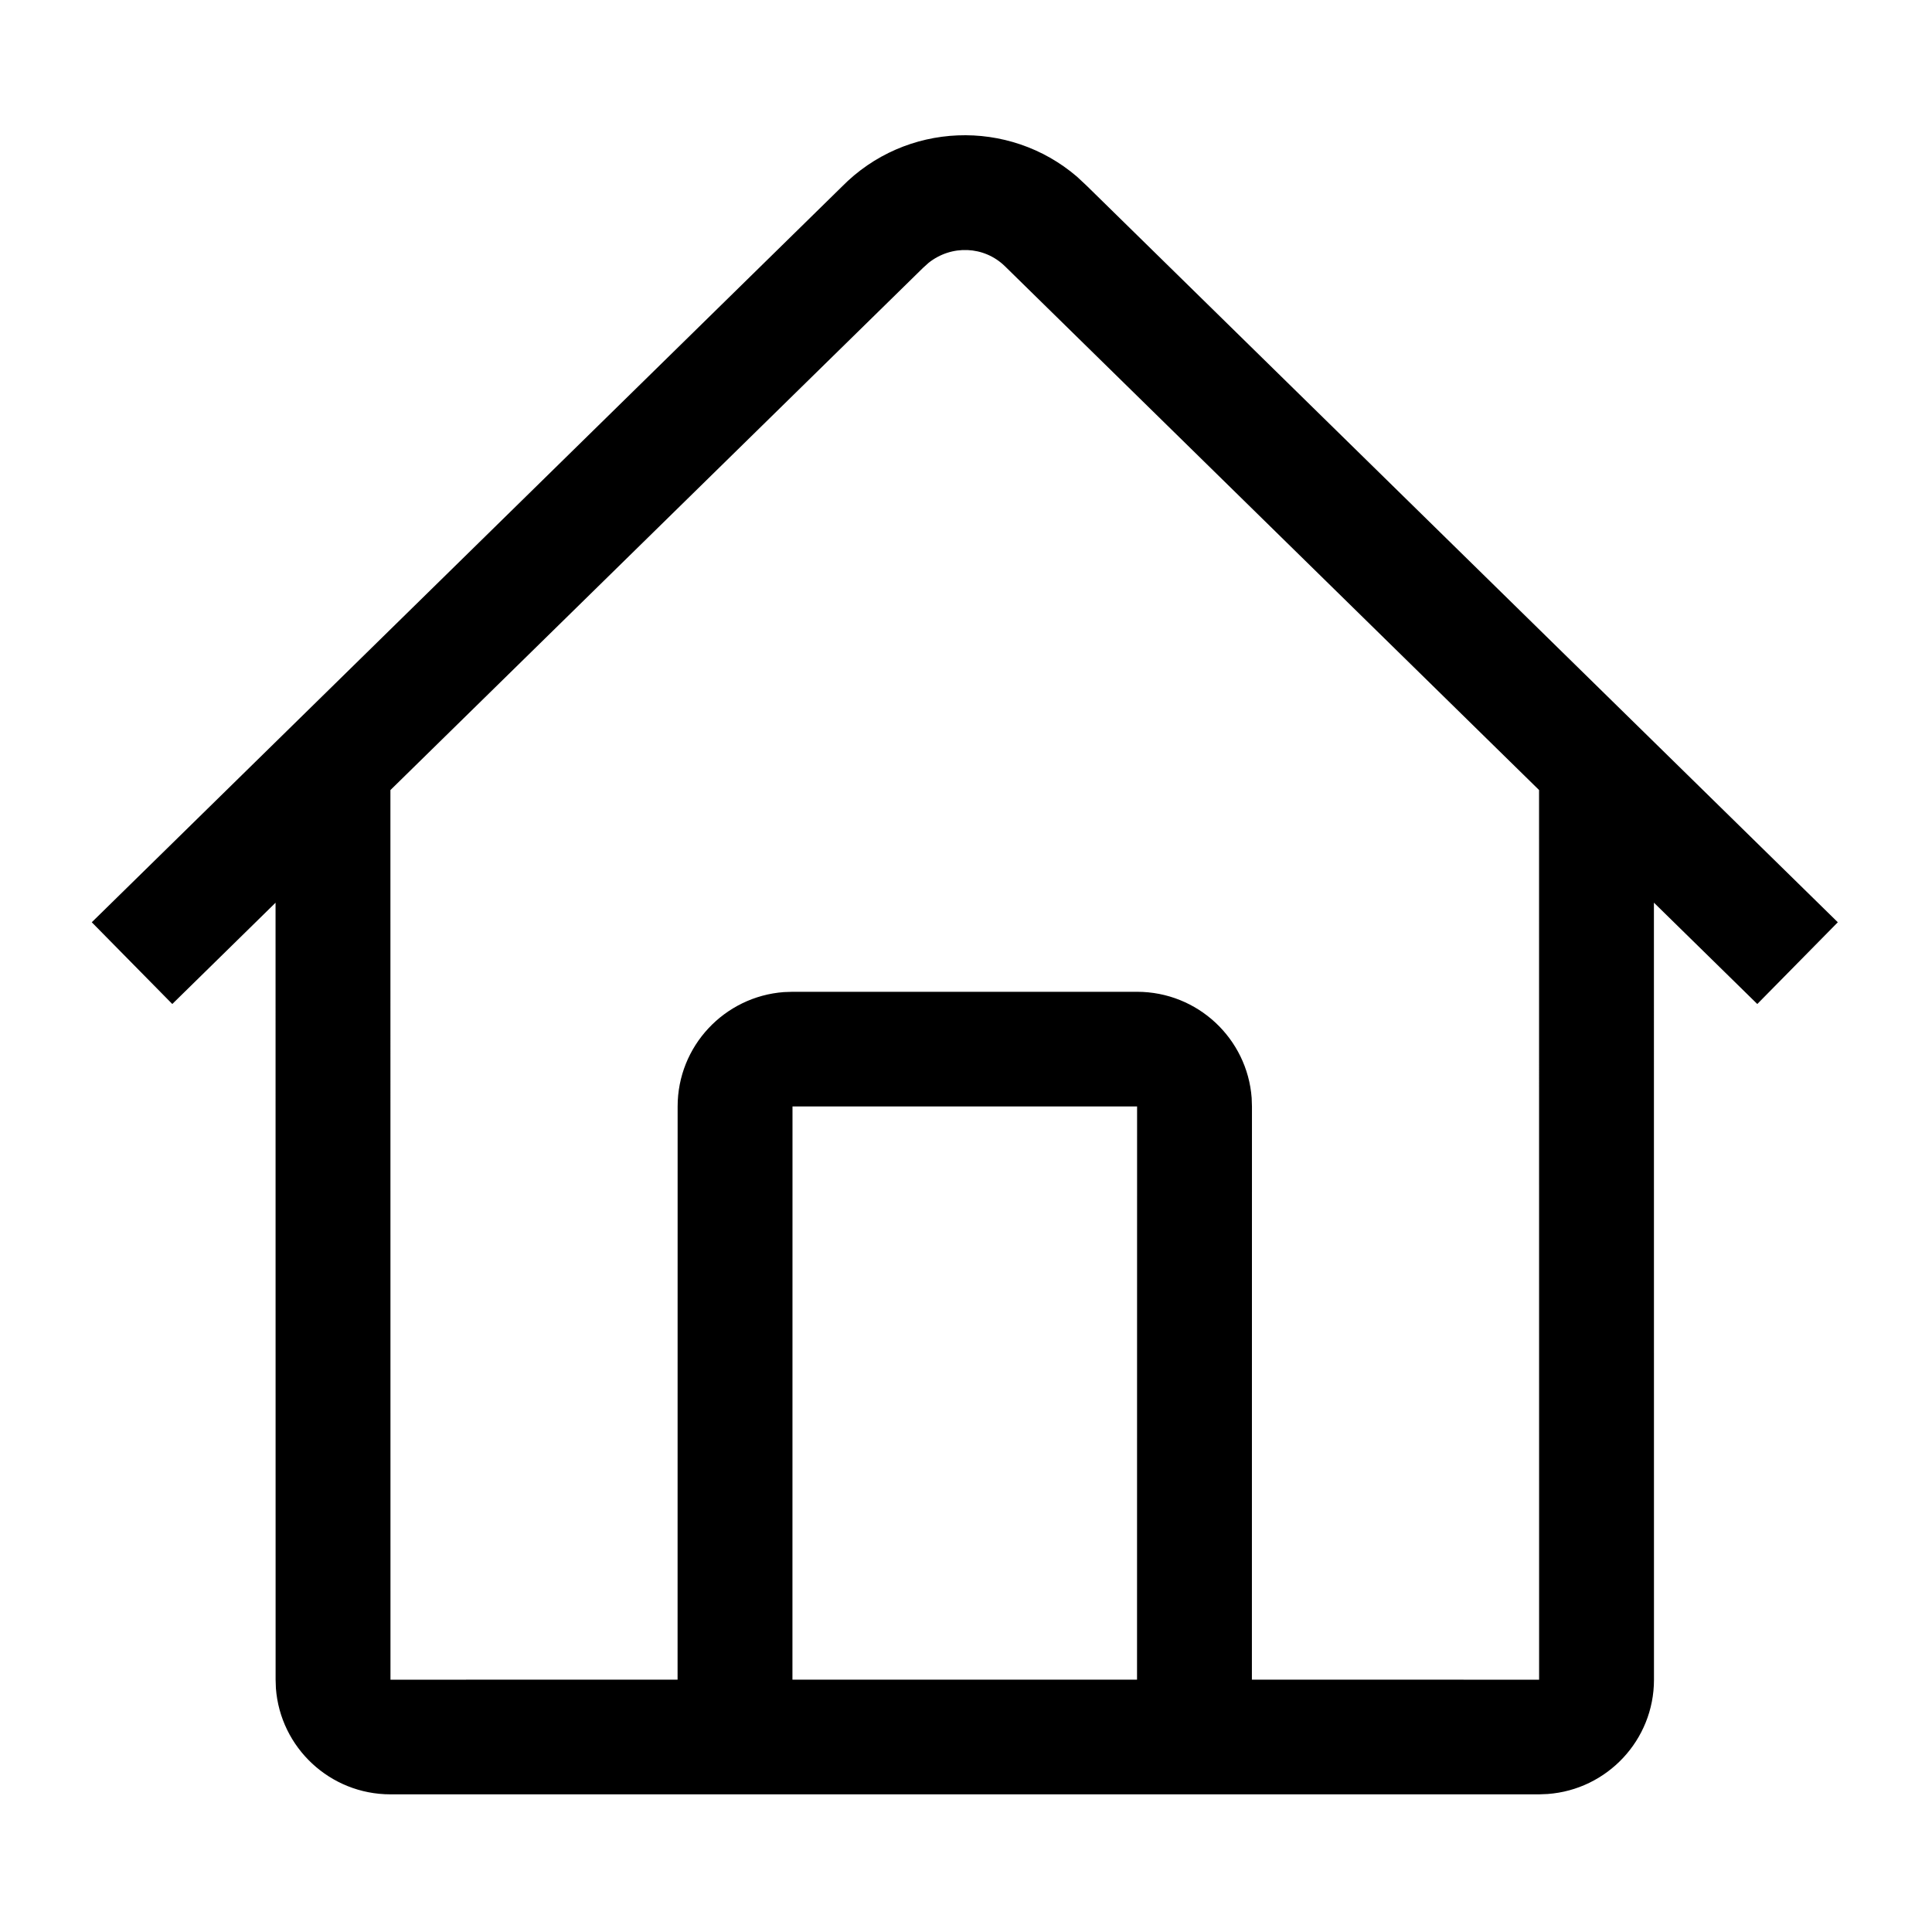 <svg width="800" height="800" viewBox="0 0 800 800" fill="none" xmlns="http://www.w3.org/2000/svg">
<path d="M445.969 73.168L450.13 77.061L761 381.89L727.659 415.739L684.852 373.772L684.876 695.526C684.876 720.545 665.47 741.054 640.857 742.858L637.313 743H161.687C136.621 743 116.074 723.631 114.243 699.063L114.124 695.526L114.1 373.796L71.341 415.739L38 381.89L348.537 77.369C375.005 50.404 417.693 48.909 445.969 73.168ZM384.47 108.868L382.187 110.933L161.663 327.153L161.687 695.526L280.57 695.502L280.593 458.157C280.593 433.138 299.999 412.63 324.613 410.802L328.156 410.683H470.844C495.91 410.683 516.457 430.053 518.288 454.62L518.407 458.157L518.383 695.502L637.313 695.526L637.29 327.129L416.147 110.269C407.491 101.794 393.983 101.272 384.47 108.868ZM470.844 458.157H328.156L328.132 695.502H470.82L470.844 458.157Z" fill="black"/>
</svg>
